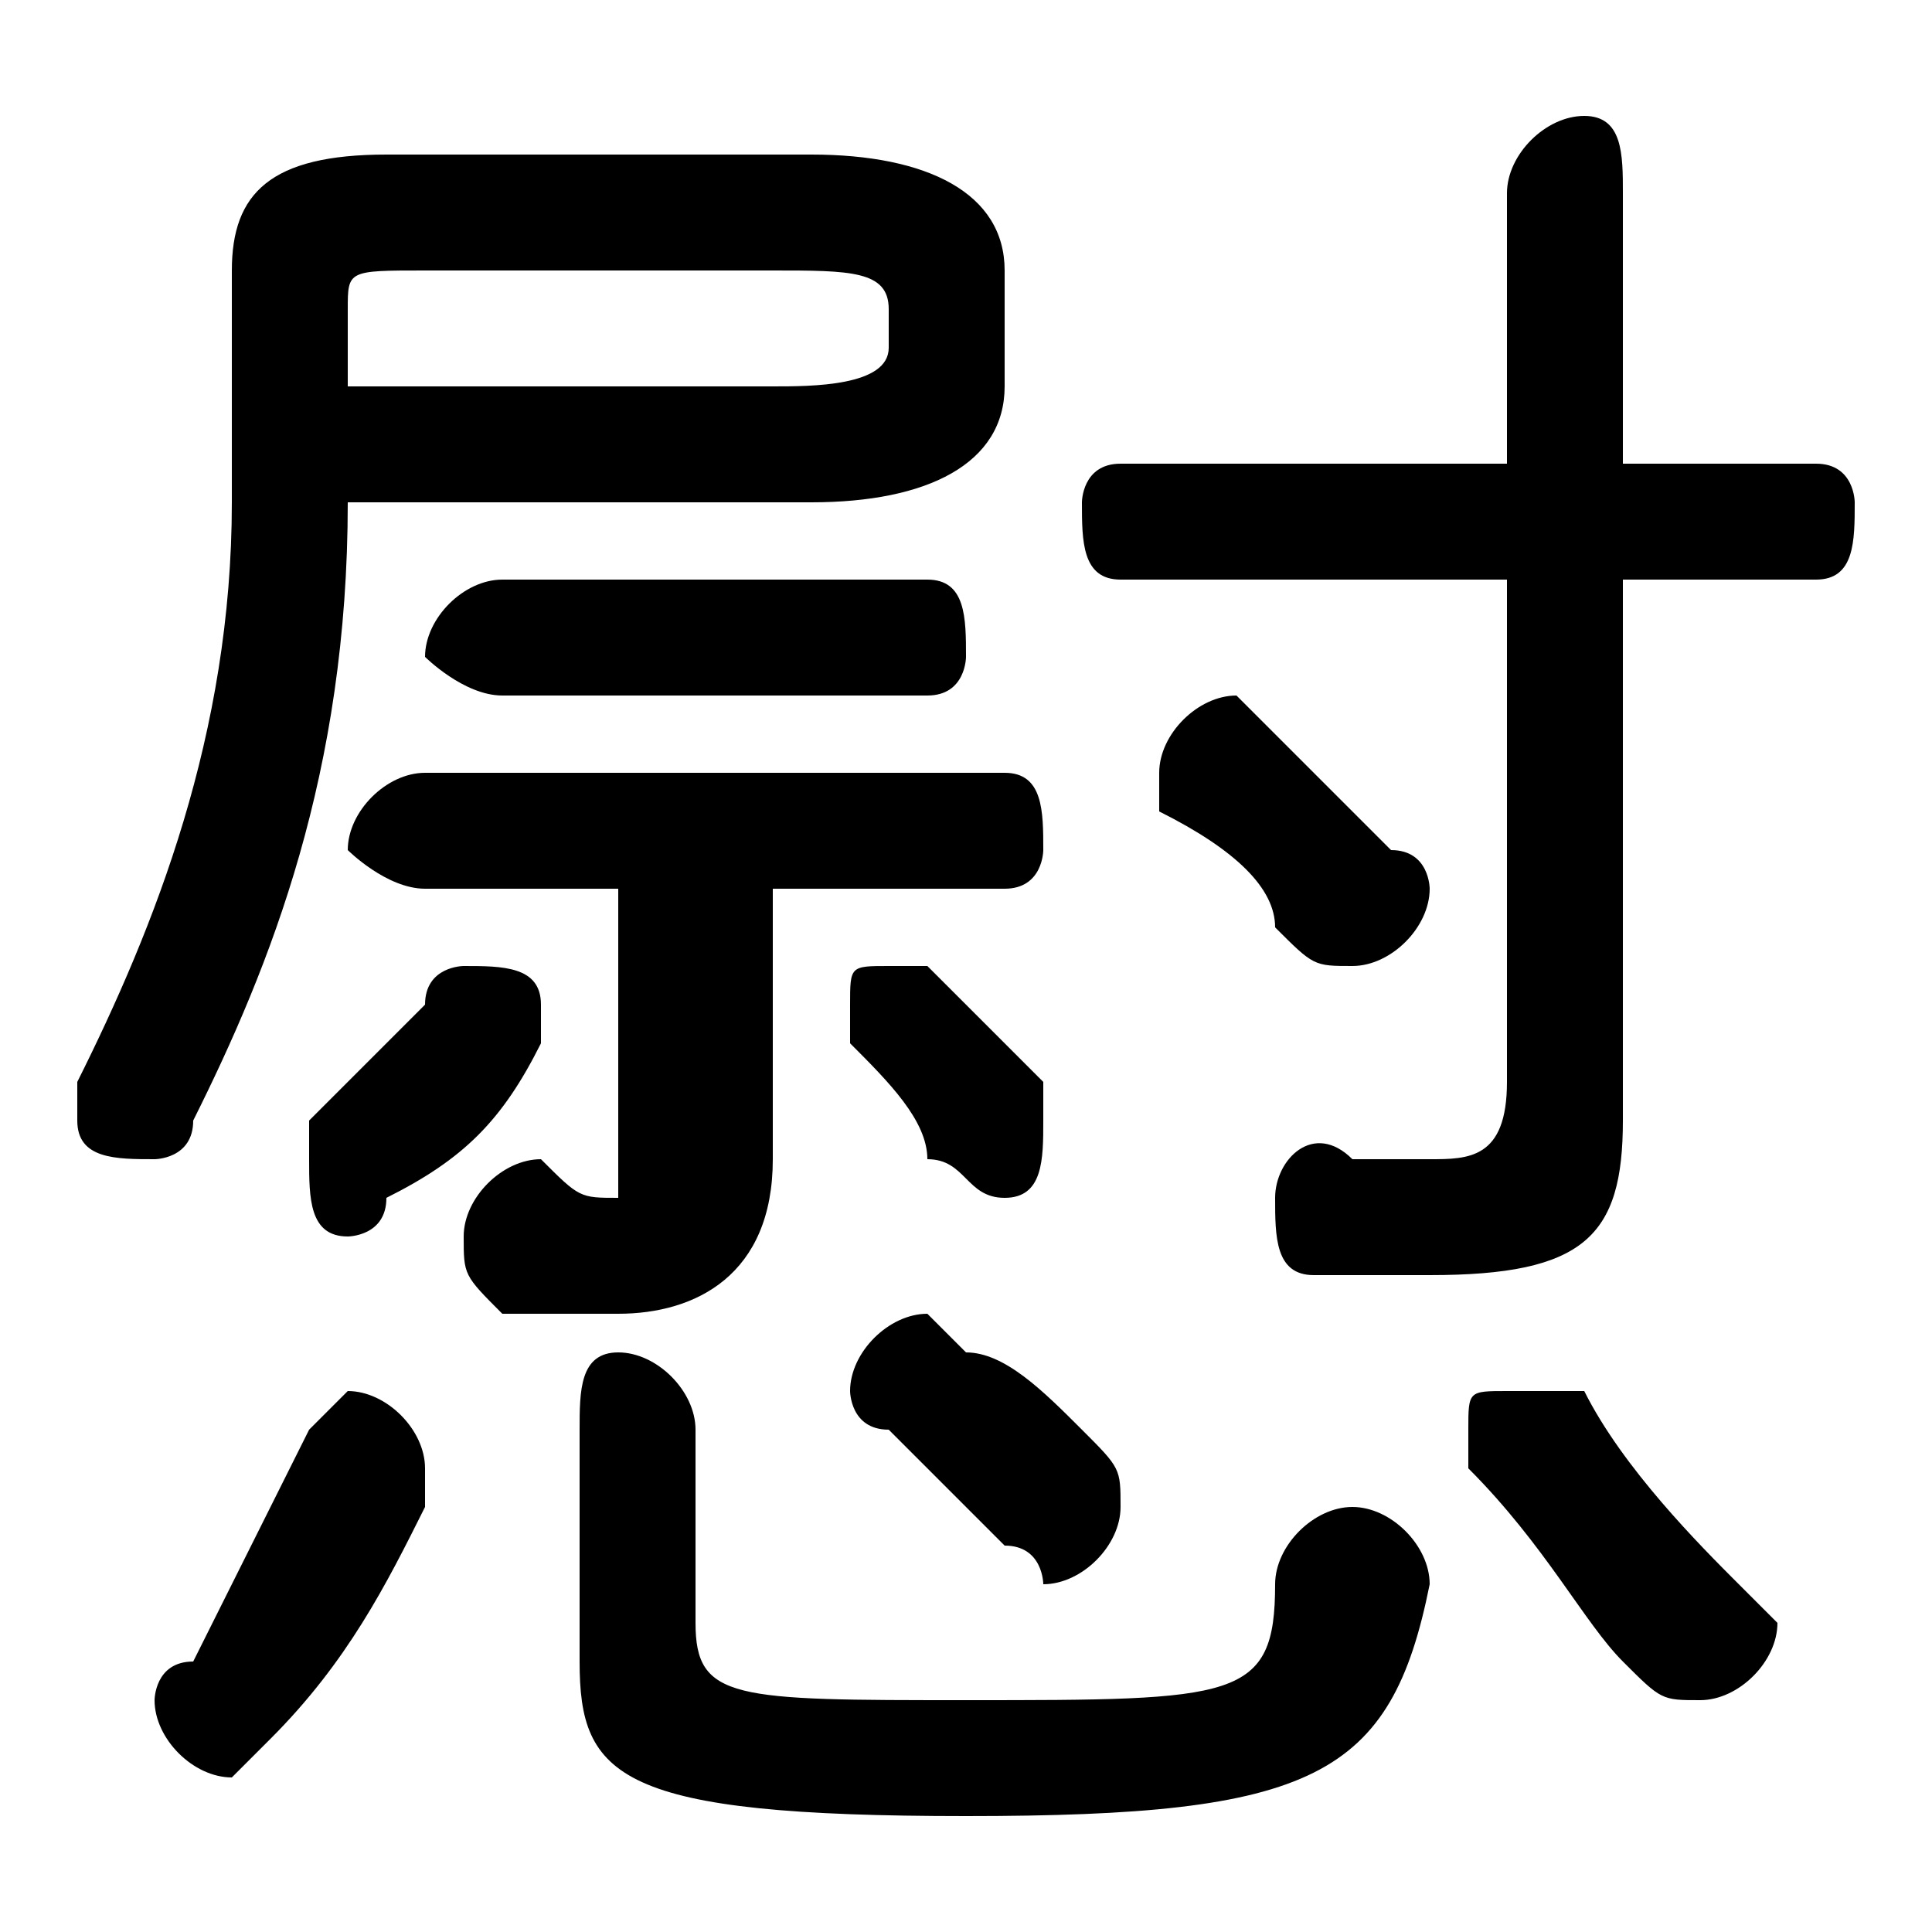 <svg xmlns="http://www.w3.org/2000/svg" viewBox="0 -44.0 50.0 50.0">
    <rect x="0" y="-44.0" width="50.0" height="50.0" fill="#808080" stroke="none"/>
    <g transform="scale(1, -1)">
        <!-- ボディの枠 -->
        <rect x="0" y="-6.0" width="50.0" height="50.0"
            stroke="white" fill="white"/>
        <!-- グリフ座標系の原点 -->
        <circle cx="0" cy="0" r="5" fill="white"/>
        <!-- グリフのアウトライン -->
        <g style="fill:black;stroke:#000000;stroke-width:0;stroke-linecap:round;stroke-linejoin:round;">
        <path d="M 16.0 21.0 L 16.0 14.0 C 16.0 14.0 16.0 13.0 16.0 13.0 C 15.0 13.0 15.0 13.0 14.0 14.0 C 13.0 14.0 12.0 13.0 12.0 12.0 C 12.0 11.0 12.0 11.0 13.0 10.0 C 14.0 10.0 15.0 10.0 16.0 10.0 C 18.0 10.0 20.0 11.0 20.0 14.0 L 20.0 21.0 L 26.0 21.0 C 27.0 21.0 27.0 22.0 27.0 22.0 C 27.0 23.0 27.0 24.0 26.0 24.0 L 11.0 24.0 C 10.0 24.0 9.0 23.0 9.0 22.0 C 9.0 22.0 10.0 21.0 11.0 21.0 Z M 9.0 31.0 L 21.0 31.0 C 24.0 31.0 26.0 32.0 26.0 34.0 L 26.0 37.0 C 26.0 39.0 24.0 40.0 21.0 40.0 L 10.0 40.0 C 7.0 40.0 6.0 39.0 6.0 37.0 L 6.0 31.0 C 6.0 25.0 4.0 20.0 2.0 16.0 C 2.0 16.0 2.0 15.0 2.0 15.0 C 2.0 14.0 3.0 14.0 4.0 14.0 C 4.0 14.0 5.0 14.0 5.0 15.0 C 7.0 19.0 9.0 24.0 9.0 31.0 Z M 9.0 34.0 L 9.0 36.0 C 9.0 37.0 9.0 37.0 11.0 37.0 L 20.0 37.0 C 22.0 37.0 23.0 37.0 23.0 36.0 L 23.0 35.0 C 23.0 34.0 21.0 34.0 20.0 34.0 Z M 39.0 29.0 L 39.0 16.0 C 39.0 14.0 38.0 14.0 37.0 14.0 C 37.0 14.0 36.0 14.0 35.0 14.0 C 34.0 15.0 33.0 14.0 33.0 13.0 C 33.0 12.0 33.0 11.0 34.0 11.0 C 36.0 11.0 36.0 11.0 37.0 11.0 C 41.0 11.0 42.0 12.0 42.0 15.0 L 42.0 29.0 L 47.0 29.0 C 48.0 29.0 48.0 30.0 48.0 31.0 C 48.0 31.0 48.0 32.0 47.0 32.0 L 42.0 32.0 L 42.0 39.0 C 42.0 40.0 42.0 41.0 41.0 41.0 C 40.0 41.0 39.0 40.0 39.0 39.0 L 39.0 32.0 L 29.0 32.0 C 28.0 32.0 28.0 31.0 28.0 31.0 C 28.0 30.0 28.0 29.0 29.0 29.0 Z M 33.0 25.0 C 32.0 26.0 32.0 26.0 32.0 26.0 C 31.0 26.0 30.0 25.0 30.0 24.0 C 30.0 24.0 30.0 24.0 30.0 23.0 C 32.0 22.0 33.0 21.0 33.0 20.0 C 34.0 19.0 34.0 19.0 35.0 19.0 C 36.0 19.0 37.0 20.0 37.0 21.0 C 37.0 21.0 37.0 22.0 36.0 22.0 C 35.0 23.0 34.0 24.0 33.0 25.0 Z M 24.0 19.0 C 24.0 19.0 23.0 19.0 23.0 19.0 C 22.0 19.0 22.0 19.0 22.0 18.0 C 22.0 18.0 22.0 17.0 22.0 17.0 C 23.0 16.0 24.0 15.0 24.0 14.0 C 25.0 14.0 25.0 13.0 26.0 13.0 C 27.0 13.0 27.0 14.0 27.0 15.0 C 27.0 15.0 27.0 16.0 27.0 16.0 C 26.0 17.0 25.0 18.0 24.0 19.0 Z M 24.0 26.0 C 25.0 26.0 25.0 27.0 25.0 27.0 C 25.0 28.0 25.0 29.0 24.0 29.0 L 13.0 29.0 C 12.0 29.0 11.0 28.0 11.0 27.0 C 11.0 27.0 12.0 26.0 13.0 26.0 Z M 15.0 1.0 C 15.0 -2.0 16.0 -3.0 25.0 -3.0 C 34.0 -3.0 36.0 -2.0 37.0 3.0 C 37.0 4.0 36.0 5.0 35.0 5.0 C 34.0 5.0 33.0 4.0 33.0 3.0 C 33.0 0.0 32.0 -0.0 25.0 -0.0 C 19.0 -0.0 18.0 0.0 18.0 2.0 L 18.0 7.0 C 18.0 8.0 17.0 9.0 16.0 9.0 C 15.0 9.0 15.0 8.0 15.0 7.0 Z M 8.0 7.0 C 7.0 5.0 6.0 3.0 5.0 1.0 C 4.0 1.0 4.0 0.0 4.0 0.0 C 4.0 -1.0 5.0 -2.0 6.0 -2.0 C 6.0 -2.0 7.0 -1.0 7.0 -1.0 C 9.0 1.0 10.0 3.0 11.0 5.0 C 11.0 6.0 11.0 6.0 11.0 6.0 C 11.0 7.0 10.0 8.0 9.0 8.0 C 9.0 8.0 8.0 7.0 8.0 7.0 Z M 41.0 8.0 C 40.0 8.0 40.0 8.0 39.0 8.0 C 38.0 8.0 38.0 8.0 38.0 7.0 C 38.0 6.0 38.0 6.0 38.0 6.0 C 40.0 4.0 41.0 2.0 42.0 1.0 C 43.0 0.0 43.0 -0.0 44.0 -0.0 C 45.0 -0.0 46.0 1.0 46.0 2.0 C 46.0 2.0 46.0 2.0 45.0 3.0 C 44.0 4.0 42.0 6.0 41.0 8.0 Z M 25.0 9.0 C 24.0 10.0 24.0 10.0 24.0 10.0 C 23.0 10.0 22.0 9.0 22.0 8.0 C 22.0 8.0 22.0 7.0 23.0 7.0 C 24.0 6.0 25.0 5.0 26.0 4.0 C 27.0 4.0 27.0 3.0 27.0 3.0 C 28.0 3.0 29.0 4.0 29.0 5.0 C 29.0 6.0 29.0 6.0 28.0 7.0 C 27.0 8.0 26.0 9.0 25.0 9.0 Z M 11.0 18.0 C 10.0 17.0 9.0 16.0 8.0 15.0 C 8.0 14.0 8.0 14.0 8.0 14.0 C 8.0 13.0 8.0 12.0 9.0 12.0 C 9.0 12.0 10.0 12.0 10.0 13.0 C 12.0 14.0 13.0 15.0 14.0 17.0 C 14.0 17.0 14.0 18.0 14.0 18.0 C 14.0 19.0 13.0 19.0 12.0 19.0 C 12.0 19.0 11.0 19.0 11.0 18.0 Z"/>
    </g>
    </g>
</svg>

